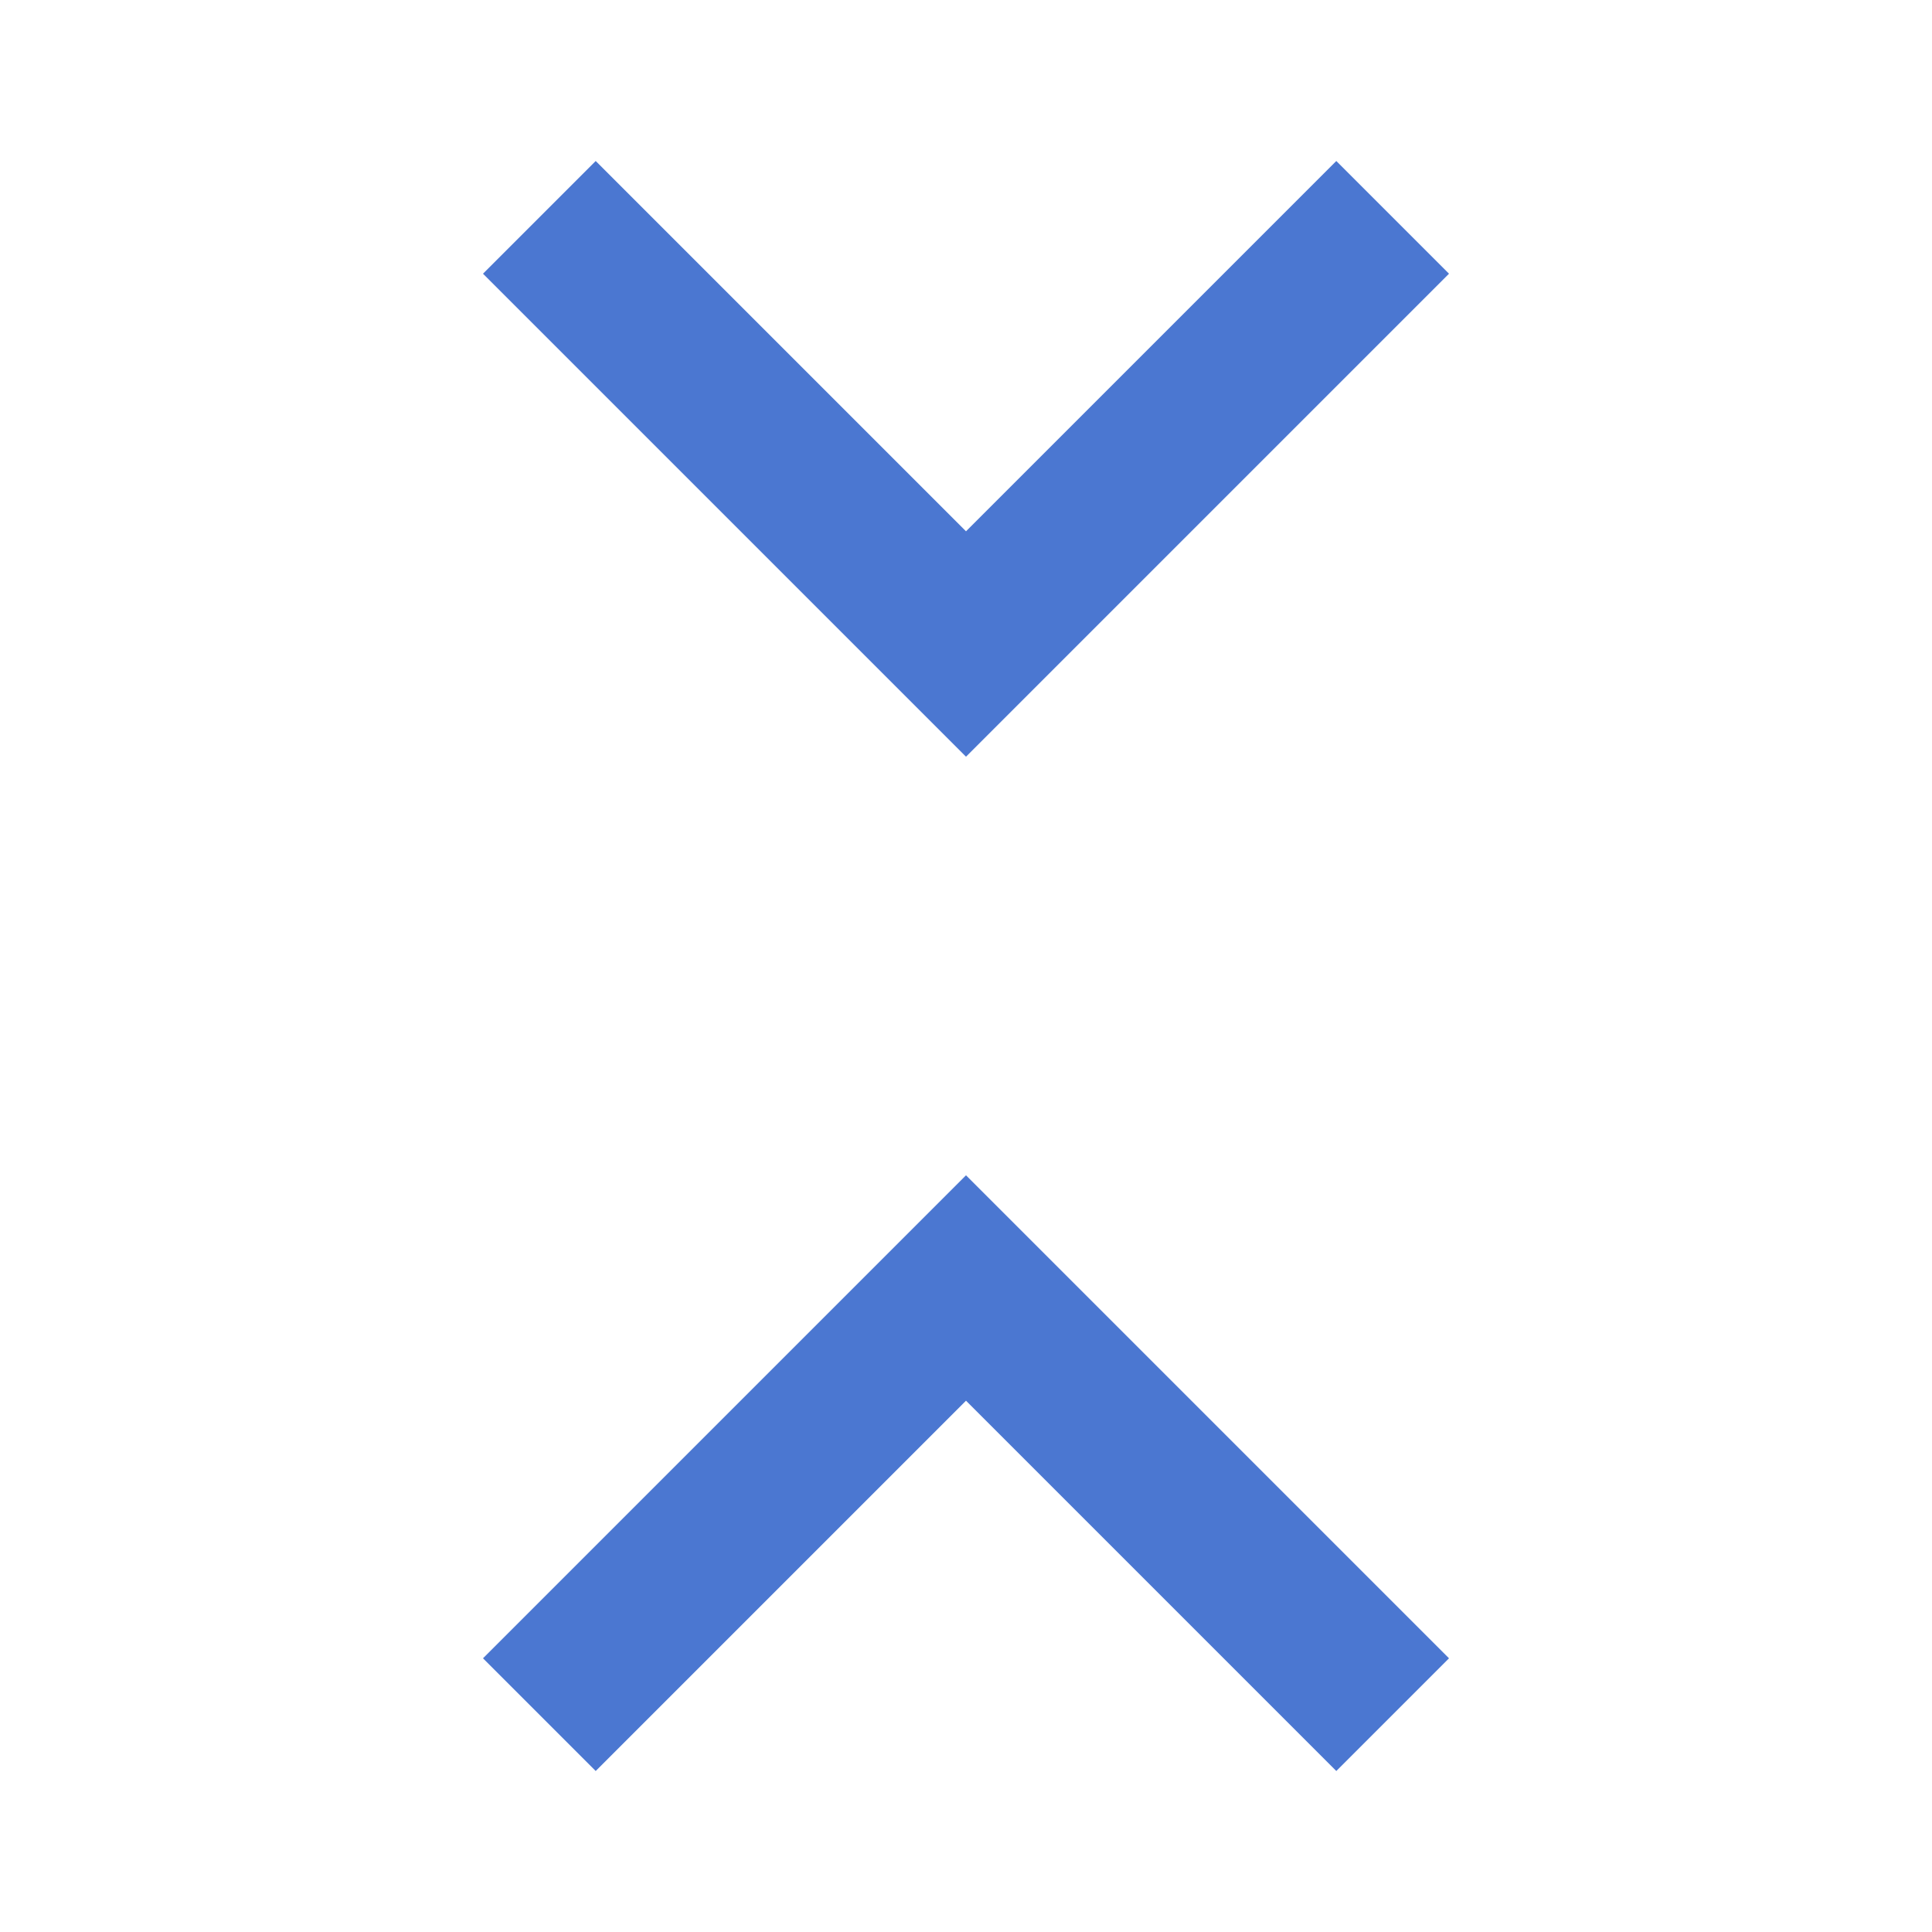 <svg xmlns="http://www.w3.org/2000/svg" height="24px" viewBox="0 -960 960 960" width="24px" fill="#4B77D1"><path d="m296-80-56-56 240-240 240 240-56 56-184-184L296-80Zm184-504L240-824l56-56 184 184 184-184 56 56-240 240Z"/></svg>